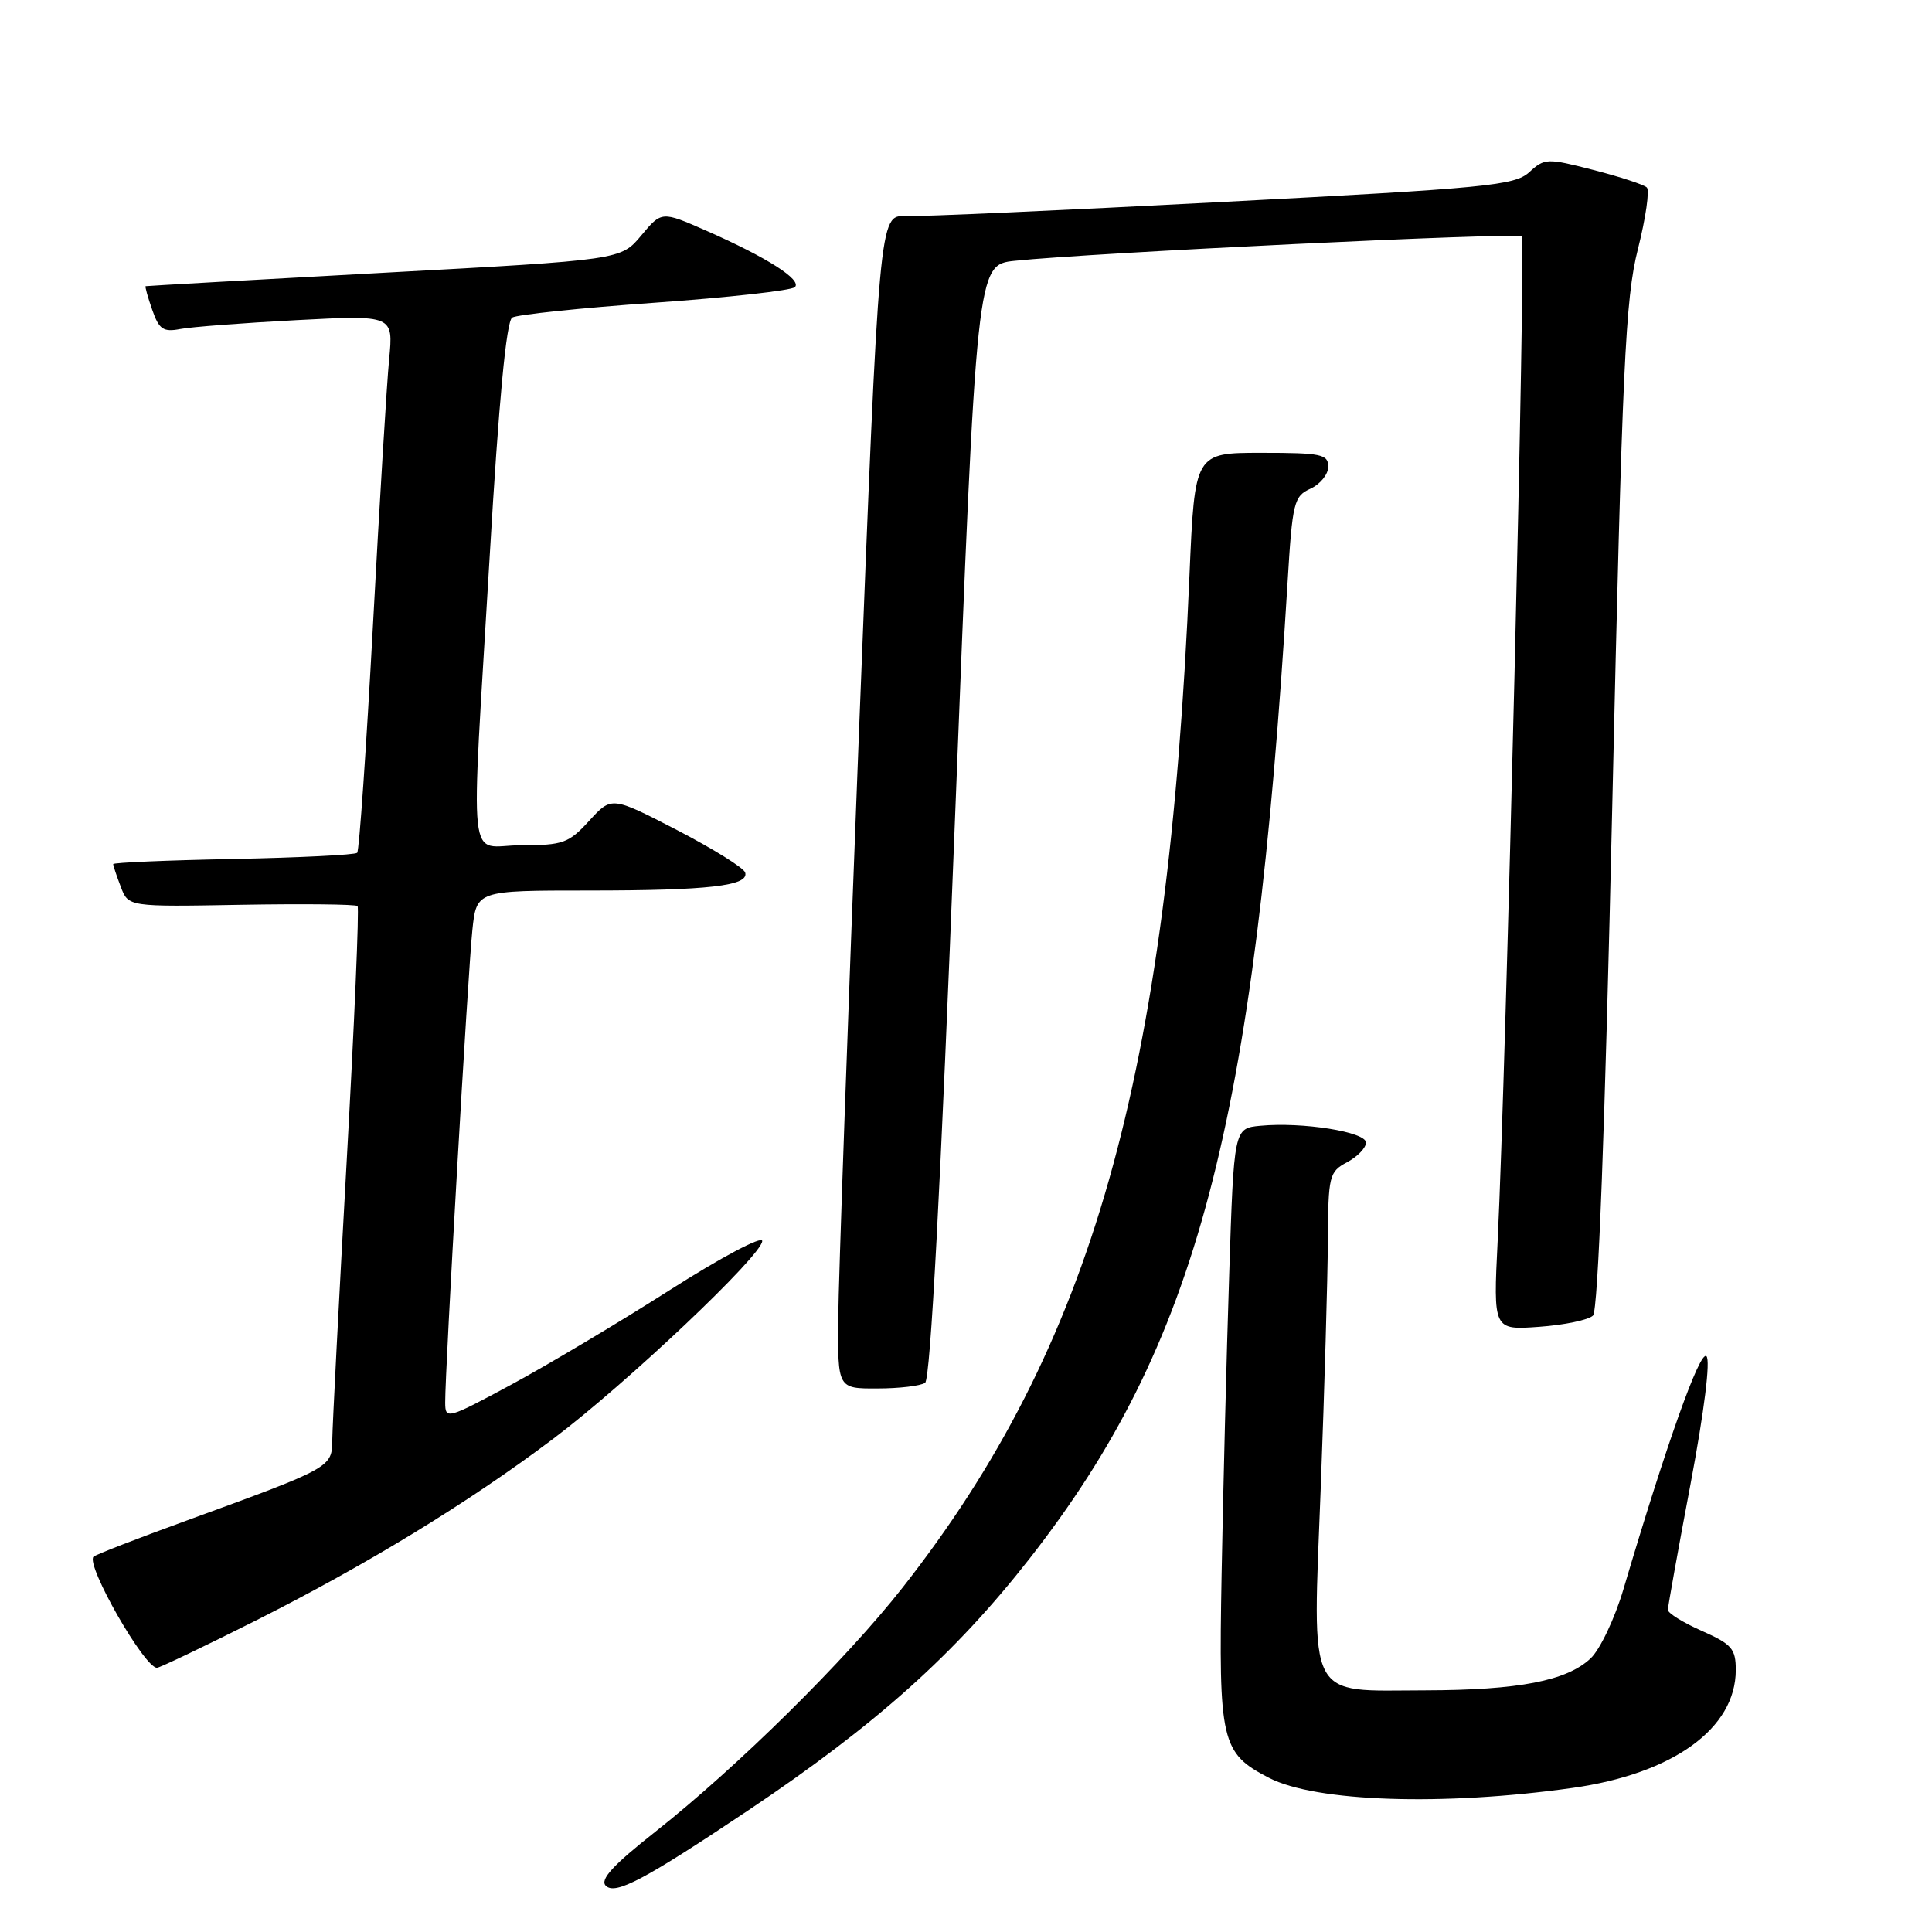<?xml version="1.0" encoding="UTF-8" standalone="no"?>
<!DOCTYPE svg PUBLIC "-//W3C//DTD SVG 1.1//EN" "http://www.w3.org/Graphics/SVG/1.1/DTD/svg11.dtd" >
<svg xmlns="http://www.w3.org/2000/svg" xmlns:xlink="http://www.w3.org/1999/xlink" version="1.1" viewBox="0 0 256 256">
 <g >
 <path fill="currentColor"
d=" M 99.21 239.84 C 116.06 228.55 126.54 219.16 136.44 206.50 C 158.63 178.10 166.23 149.31 170.61 77.16 C 171.25 66.55 171.45 65.75 173.65 64.75 C 174.94 64.16 176.00 62.85 176.00 61.84 C 176.00 60.19 175.08 60.00 167.15 60.00 C 158.31 60.00 158.31 60.00 157.61 76.25 C 154.77 142.88 144.71 178.37 119.61 210.35 C 112.11 219.91 97.67 234.17 86.83 242.72 C 81.24 247.13 79.46 249.06 80.27 249.87 C 81.53 251.13 85.37 249.10 99.21 239.84 Z  M 208.37 236.91 C 221.67 235.04 229.99 229.04 230.00 221.30 C 230.00 218.46 229.48 217.87 225.50 216.10 C 223.03 215.01 221.00 213.75 221.00 213.31 C 221.01 212.86 222.36 205.33 224.02 196.56 C 225.83 186.93 226.66 180.26 226.11 179.71 C 225.26 178.86 220.80 191.38 215.12 210.56 C 213.97 214.45 212.01 218.58 210.76 219.75 C 207.60 222.72 201.25 223.95 188.86 223.98 C 172.98 224.01 173.91 225.82 175.01 197.00 C 175.50 184.07 175.92 169.41 175.95 164.42 C 176.00 155.78 176.12 155.27 178.50 154.00 C 179.88 153.26 181.00 152.10 181.00 151.40 C 181.00 149.98 172.57 148.64 167.00 149.17 C 163.50 149.50 163.50 149.50 162.87 169.00 C 162.52 179.72 162.07 197.52 161.87 208.54 C 161.46 230.83 161.80 232.29 168.14 235.57 C 174.33 238.77 191.17 239.33 208.37 236.91 Z  M 34.00 214.68 C 48.79 207.22 62.14 199.06 73.34 190.62 C 83.00 183.35 101.00 166.31 101.00 164.44 C 101.00 163.71 95.57 166.59 88.75 170.94 C 82.01 175.24 72.56 180.87 67.75 183.47 C 59.25 188.05 59.00 188.12 58.99 185.84 C 58.97 181.57 62.02 128.60 62.59 123.25 C 63.14 118.00 63.14 118.00 77.95 118.00 C 93.88 118.00 99.27 117.38 98.74 115.62 C 98.56 115.00 94.50 112.48 89.73 110.00 C 81.04 105.51 81.04 105.51 78.08 108.75 C 75.36 111.73 74.61 112.00 69.06 112.00 C 61.84 112.00 62.35 116.75 64.89 73.65 C 66.10 53.07 67.09 42.56 67.87 42.08 C 68.51 41.69 77.01 40.80 86.77 40.11 C 96.52 39.42 104.87 38.49 105.32 38.05 C 106.31 37.09 101.65 34.12 93.59 30.57 C 87.67 27.97 87.67 27.97 84.97 31.20 C 82.27 34.44 82.27 34.44 50.88 36.14 C 33.62 37.08 19.41 37.88 19.30 37.92 C 19.19 37.97 19.58 39.37 20.17 41.05 C 21.07 43.64 21.63 44.03 23.87 43.60 C 25.31 43.32 32.27 42.79 39.31 42.42 C 52.13 41.75 52.13 41.75 51.56 47.63 C 51.25 50.86 50.28 66.78 49.41 83.00 C 48.53 99.22 47.60 112.72 47.33 113.00 C 47.06 113.28 39.68 113.64 30.92 113.82 C 22.16 113.99 15.00 114.30 15.00 114.50 C 15.00 114.71 15.45 116.06 16.01 117.52 C 17.01 120.16 17.01 120.16 31.99 119.89 C 40.22 119.75 47.15 119.82 47.38 120.06 C 47.61 120.30 46.96 135.57 45.93 154.00 C 44.90 172.43 44.05 188.96 44.03 190.74 C 44.00 194.46 44.00 194.45 24.68 201.50 C 18.18 203.86 12.65 206.01 12.39 206.27 C 11.33 207.34 19.13 221.01 20.80 220.99 C 21.18 220.98 27.12 218.14 34.00 214.68 Z  M 122.58 183.23 C 123.29 182.75 124.64 157.28 126.53 108.80 C 129.41 35.09 129.41 35.09 134.45 34.56 C 144.45 33.50 201.10 30.77 201.65 31.32 C 202.21 31.87 199.56 141.70 198.45 164.38 C 197.86 176.25 197.86 176.25 203.95 175.81 C 207.29 175.57 210.50 174.90 211.08 174.32 C 211.76 173.64 212.66 149.86 213.63 106.89 C 214.96 48.33 215.36 39.62 217.03 33.01 C 218.07 28.89 218.60 25.21 218.21 24.84 C 217.82 24.46 214.63 23.42 211.13 22.52 C 204.99 20.94 204.67 20.95 202.63 22.82 C 200.69 24.58 197.04 24.93 162.00 26.76 C 140.82 27.87 121.92 28.71 120.00 28.64 C 116.50 28.50 116.50 28.50 113.82 97.00 C 112.35 134.68 111.11 169.66 111.07 174.75 C 111.00 184.00 111.00 184.00 116.25 183.98 C 119.14 183.98 121.99 183.64 122.58 183.23 Z "/>
</g>
</svg>